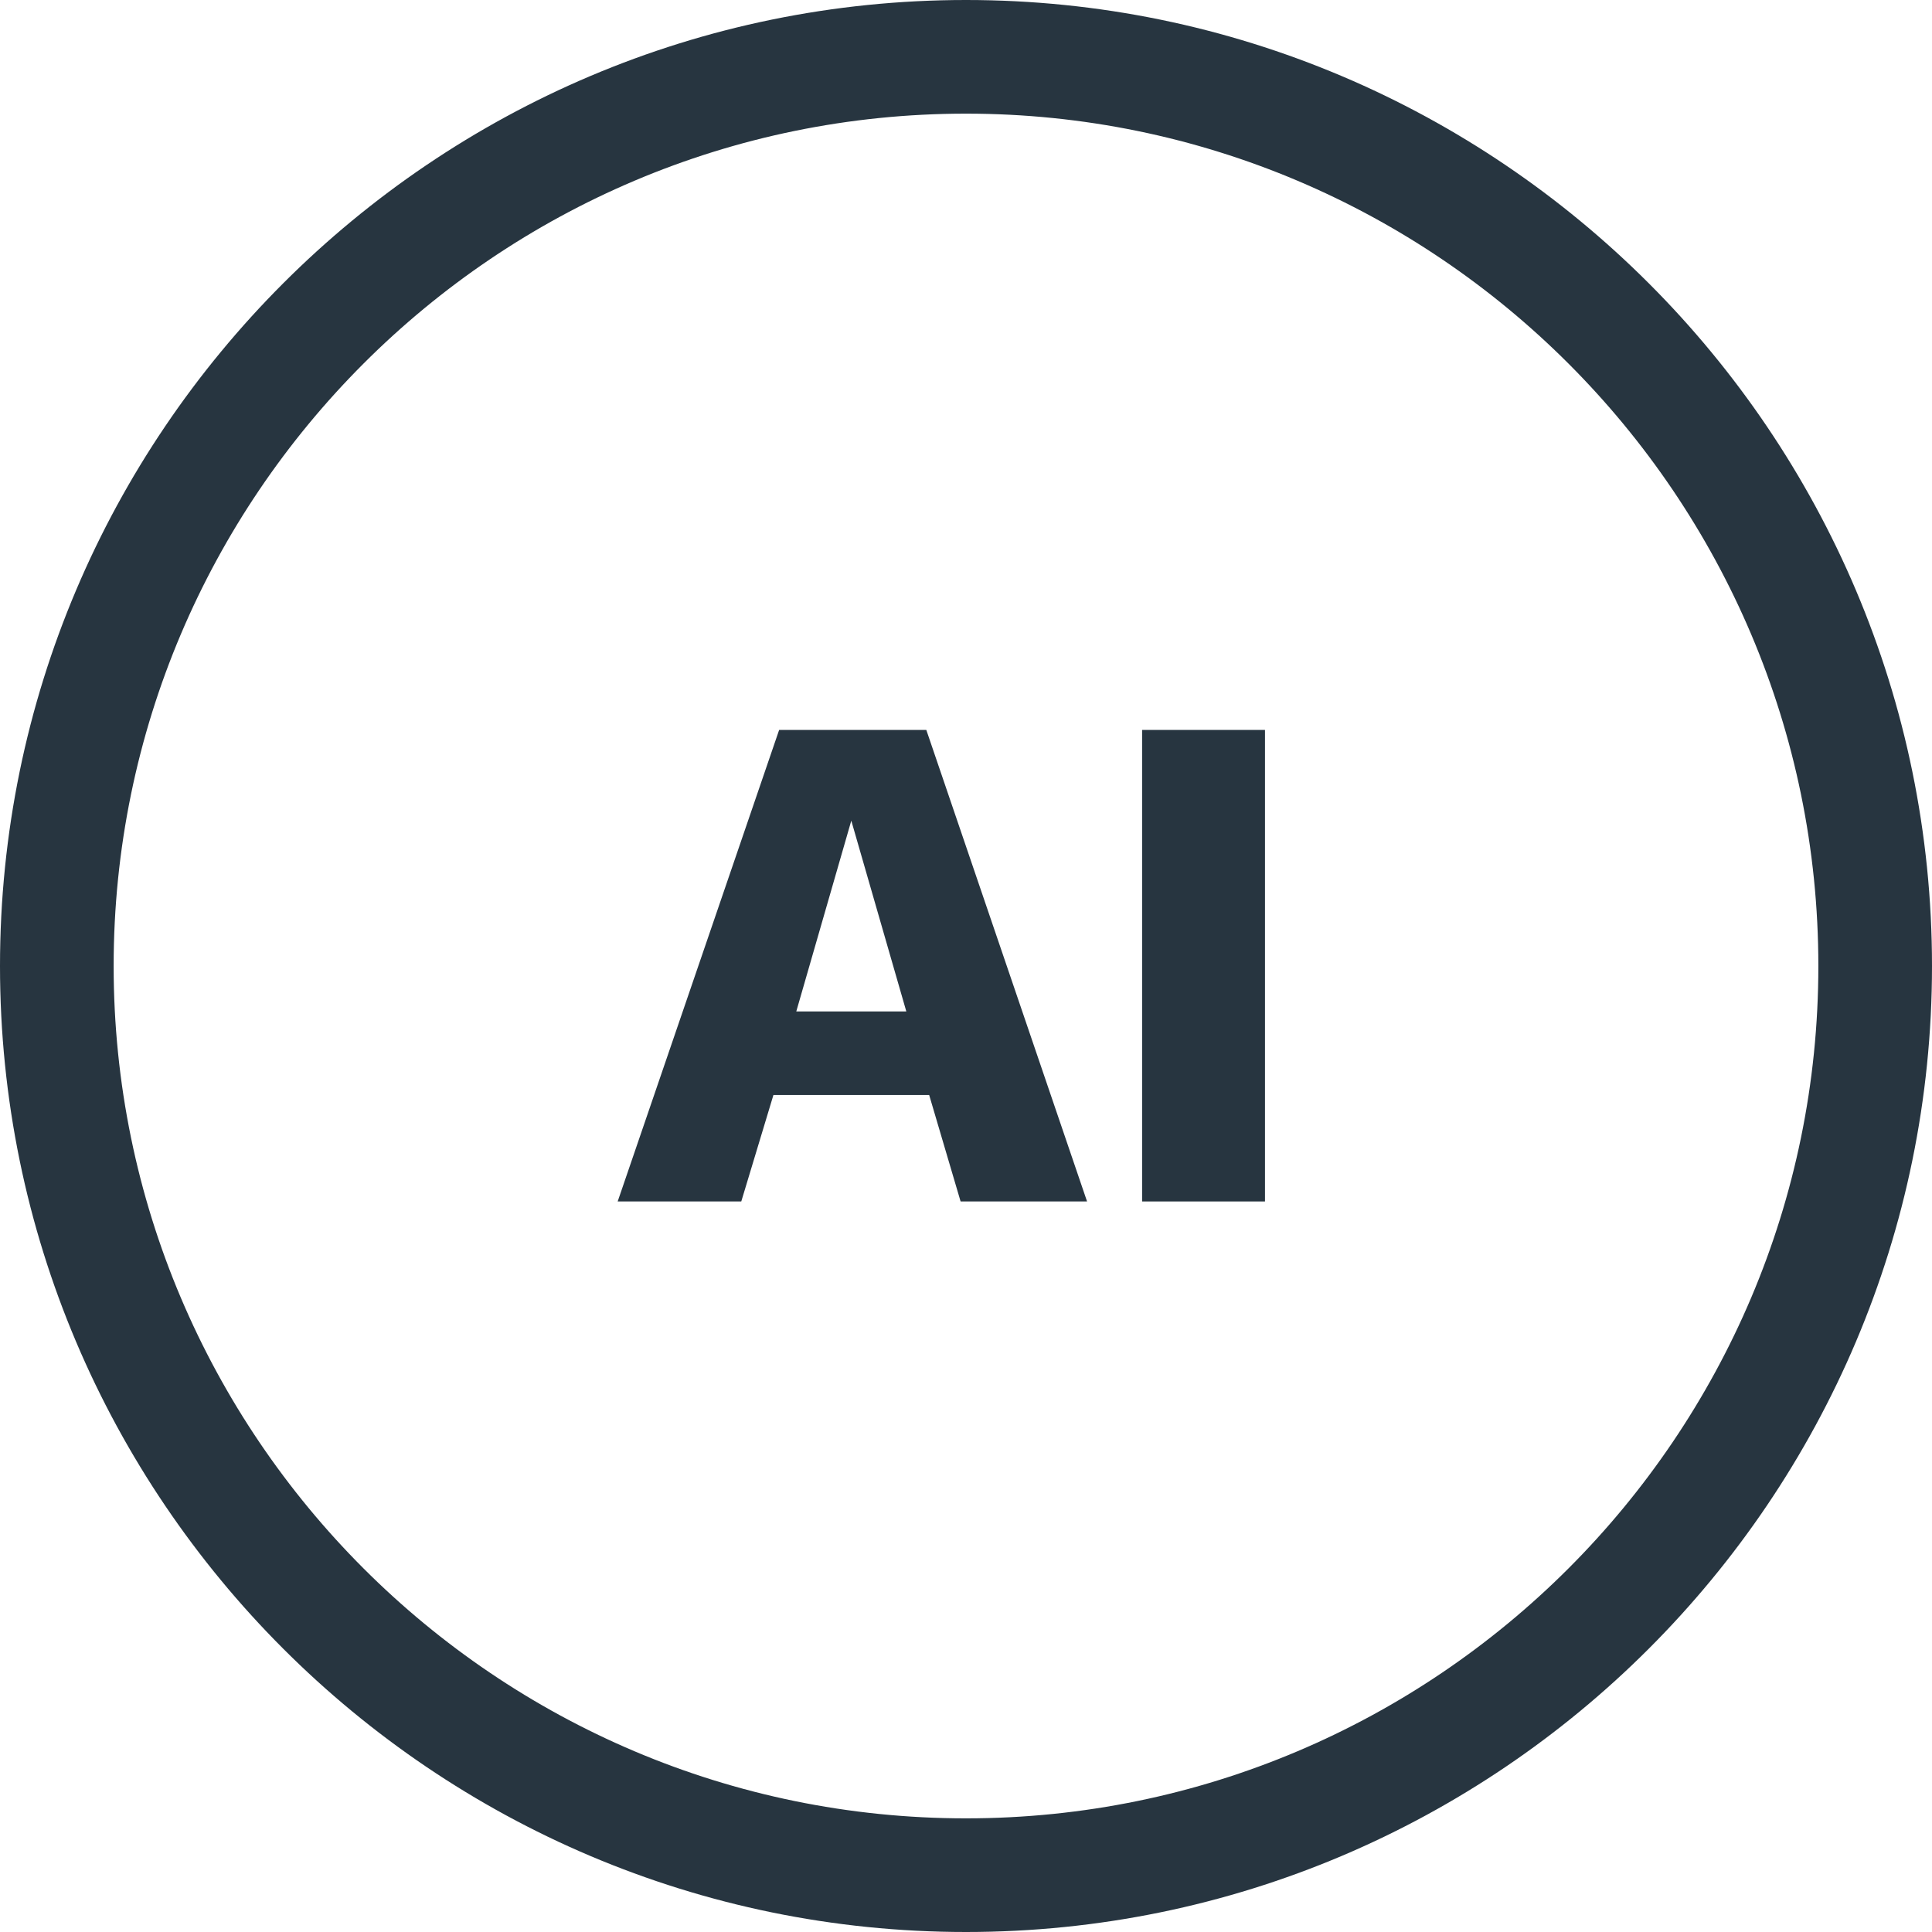 <svg width="1920" height="1920" viewBox="0 0 1920 1920" fill="none" xmlns="http://www.w3.org/2000/svg">
<path fill-rule="evenodd" clip-rule="evenodd" d="M960 0C1489.35 0 1920 430.645 1920 960C1920 1489.35 1489.35 1920 960 1920C430.645 1920 0 1489.35 0 960C0 430.645 430.645 0 960 0ZM960 1807.06C1427.13 1807.06 1807.06 1427.13 1807.06 960C1807.06 492.875 1427.13 112.941 960 112.941C492.875 112.941 112.941 492.875 112.941 960C112.941 1427.13 492.875 1807.06 960 1807.06Z" fill="#273540"/>
<path d="M1080.31 1194H954.64L923.4 1088.21H768.62L736.67 1194H613.84L774.3 725.4H920.56L1080.31 1194ZM791.34 1005.14H900.68L846.01 815.57L791.34 1005.14Z" fill="#273540"/>
<path d="M1257.13 725.4V1194H1135.01V725.4H1257.13Z" fill="#273540"/>
</svg>
